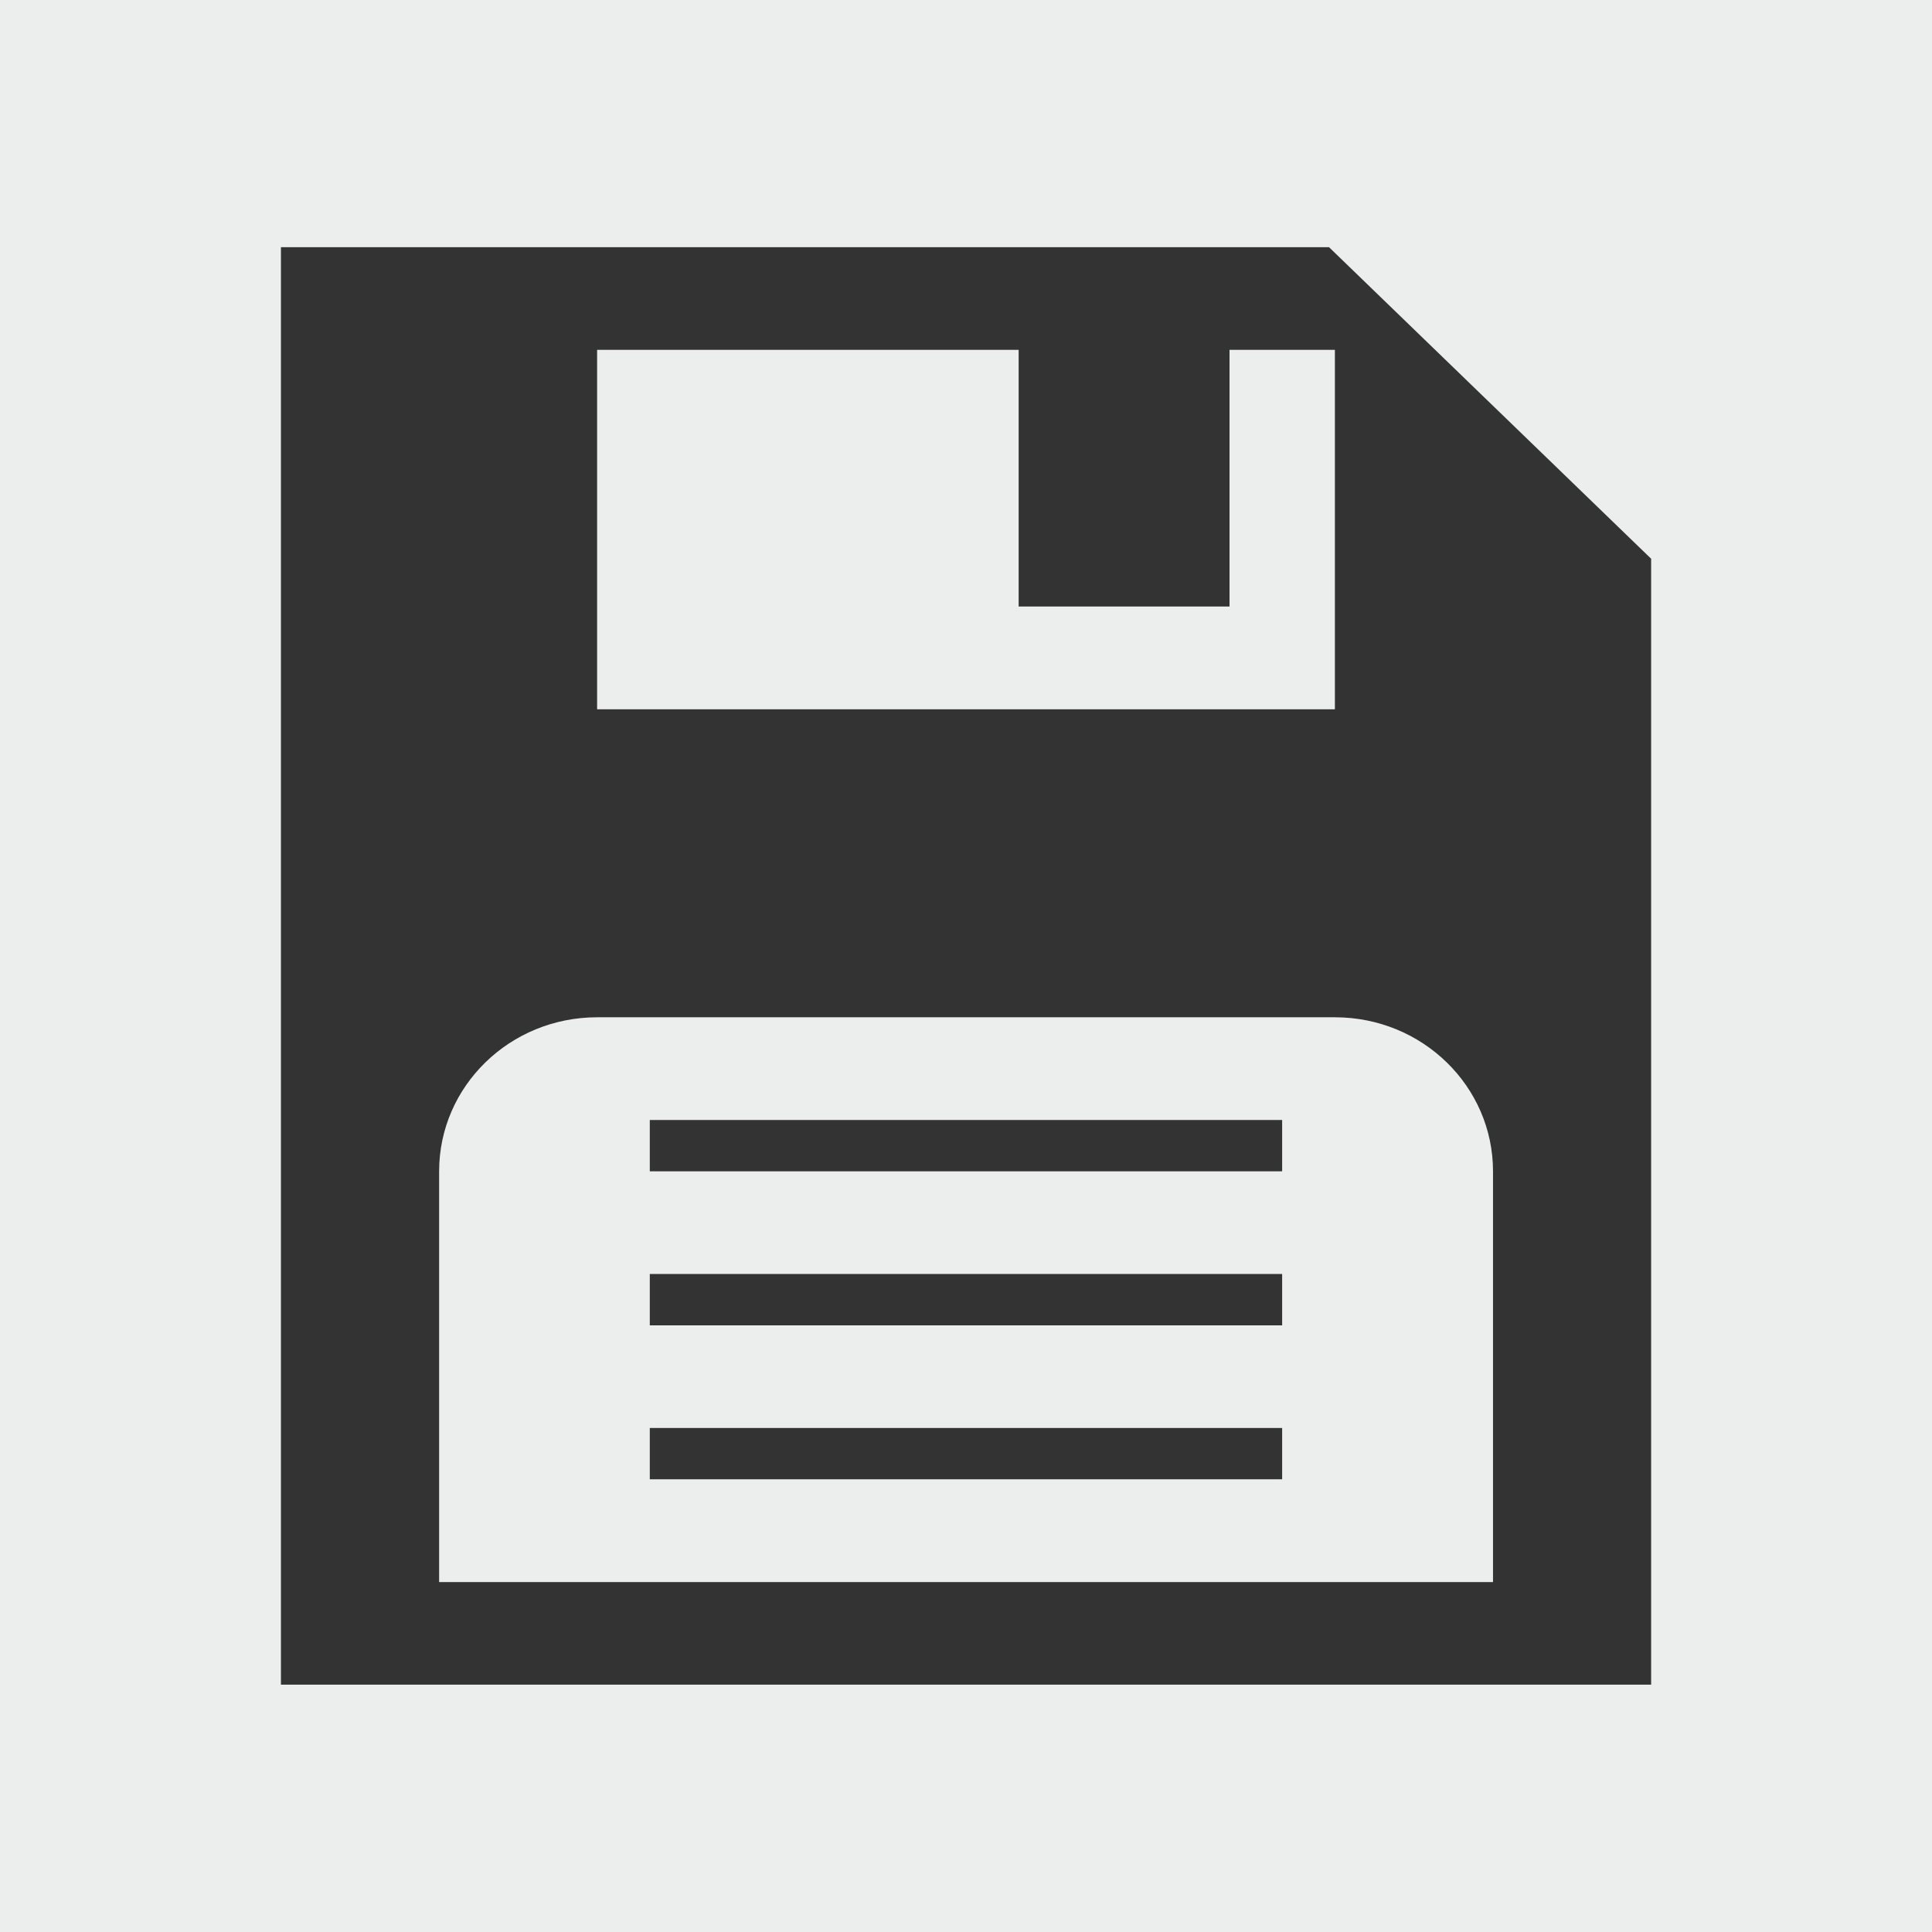<?xml version="1.0" encoding="utf-8"?>
<!-- Generator: Adobe Illustrator 16.2.1, SVG Export Plug-In . SVG Version: 6.00 Build 0)  -->
<!DOCTYPE svg PUBLIC "-//W3C//DTD SVG 1.1//EN" "http://www.w3.org/Graphics/SVG/1.1/DTD/svg11.dtd">
<?xml-stylesheet type="text/css" href="../less/svg.css" ?>
<svg version="1.1" id="pixelegg_export" xmlns="http://www.w3.org/2000/svg" xmlns:xlink="http://www.w3.org/1999/xlink" x="0px" y="0px"
	 width="28.347px" height="28.347px" viewBox="0 0 28.347 28.347" enable-background="new 0 0 28.347 28.347" xml:space="preserve">
<rect x="0" y="0" width="28.347" height="28.347" fill="#333333" stroke="none"/>
<g>
	<polygon fill-rule="evenodd" clip-rule="evenodd" fill="#ECEDED" points="18.04,8.899 14.946,8.899 14.946,5.133 8.761,5.133 
		8.761,10.407 19.586,10.407 19.586,5.133 18.04,5.133 	"/>
	<path fill-rule="evenodd" clip-rule="evenodd" fill="#ECEDED" d="M8.761,14.926c-1.281,0-2.318,1.012-2.318,2.26v3.013v3.014
		h15.463v-3.014v-3.013c0-1.248-1.037-2.26-2.319-2.26H8.761z M18.812,21.705H9.534v-0.753h9.278V21.705z M18.812,19.446H9.534
		v-0.754h9.278V19.446z M18.812,17.186H9.534v-0.753h9.278V17.186z"/>
	<path fill-rule="evenodd" clip-rule="evenodd" fill="#ECEDED" d="M0-0.001v28.348h28.348V-0.001H0z M24.226,24.718H4.122V3.627
		H19.5l4.726,4.571V24.718z"/>
</g>
</svg>
